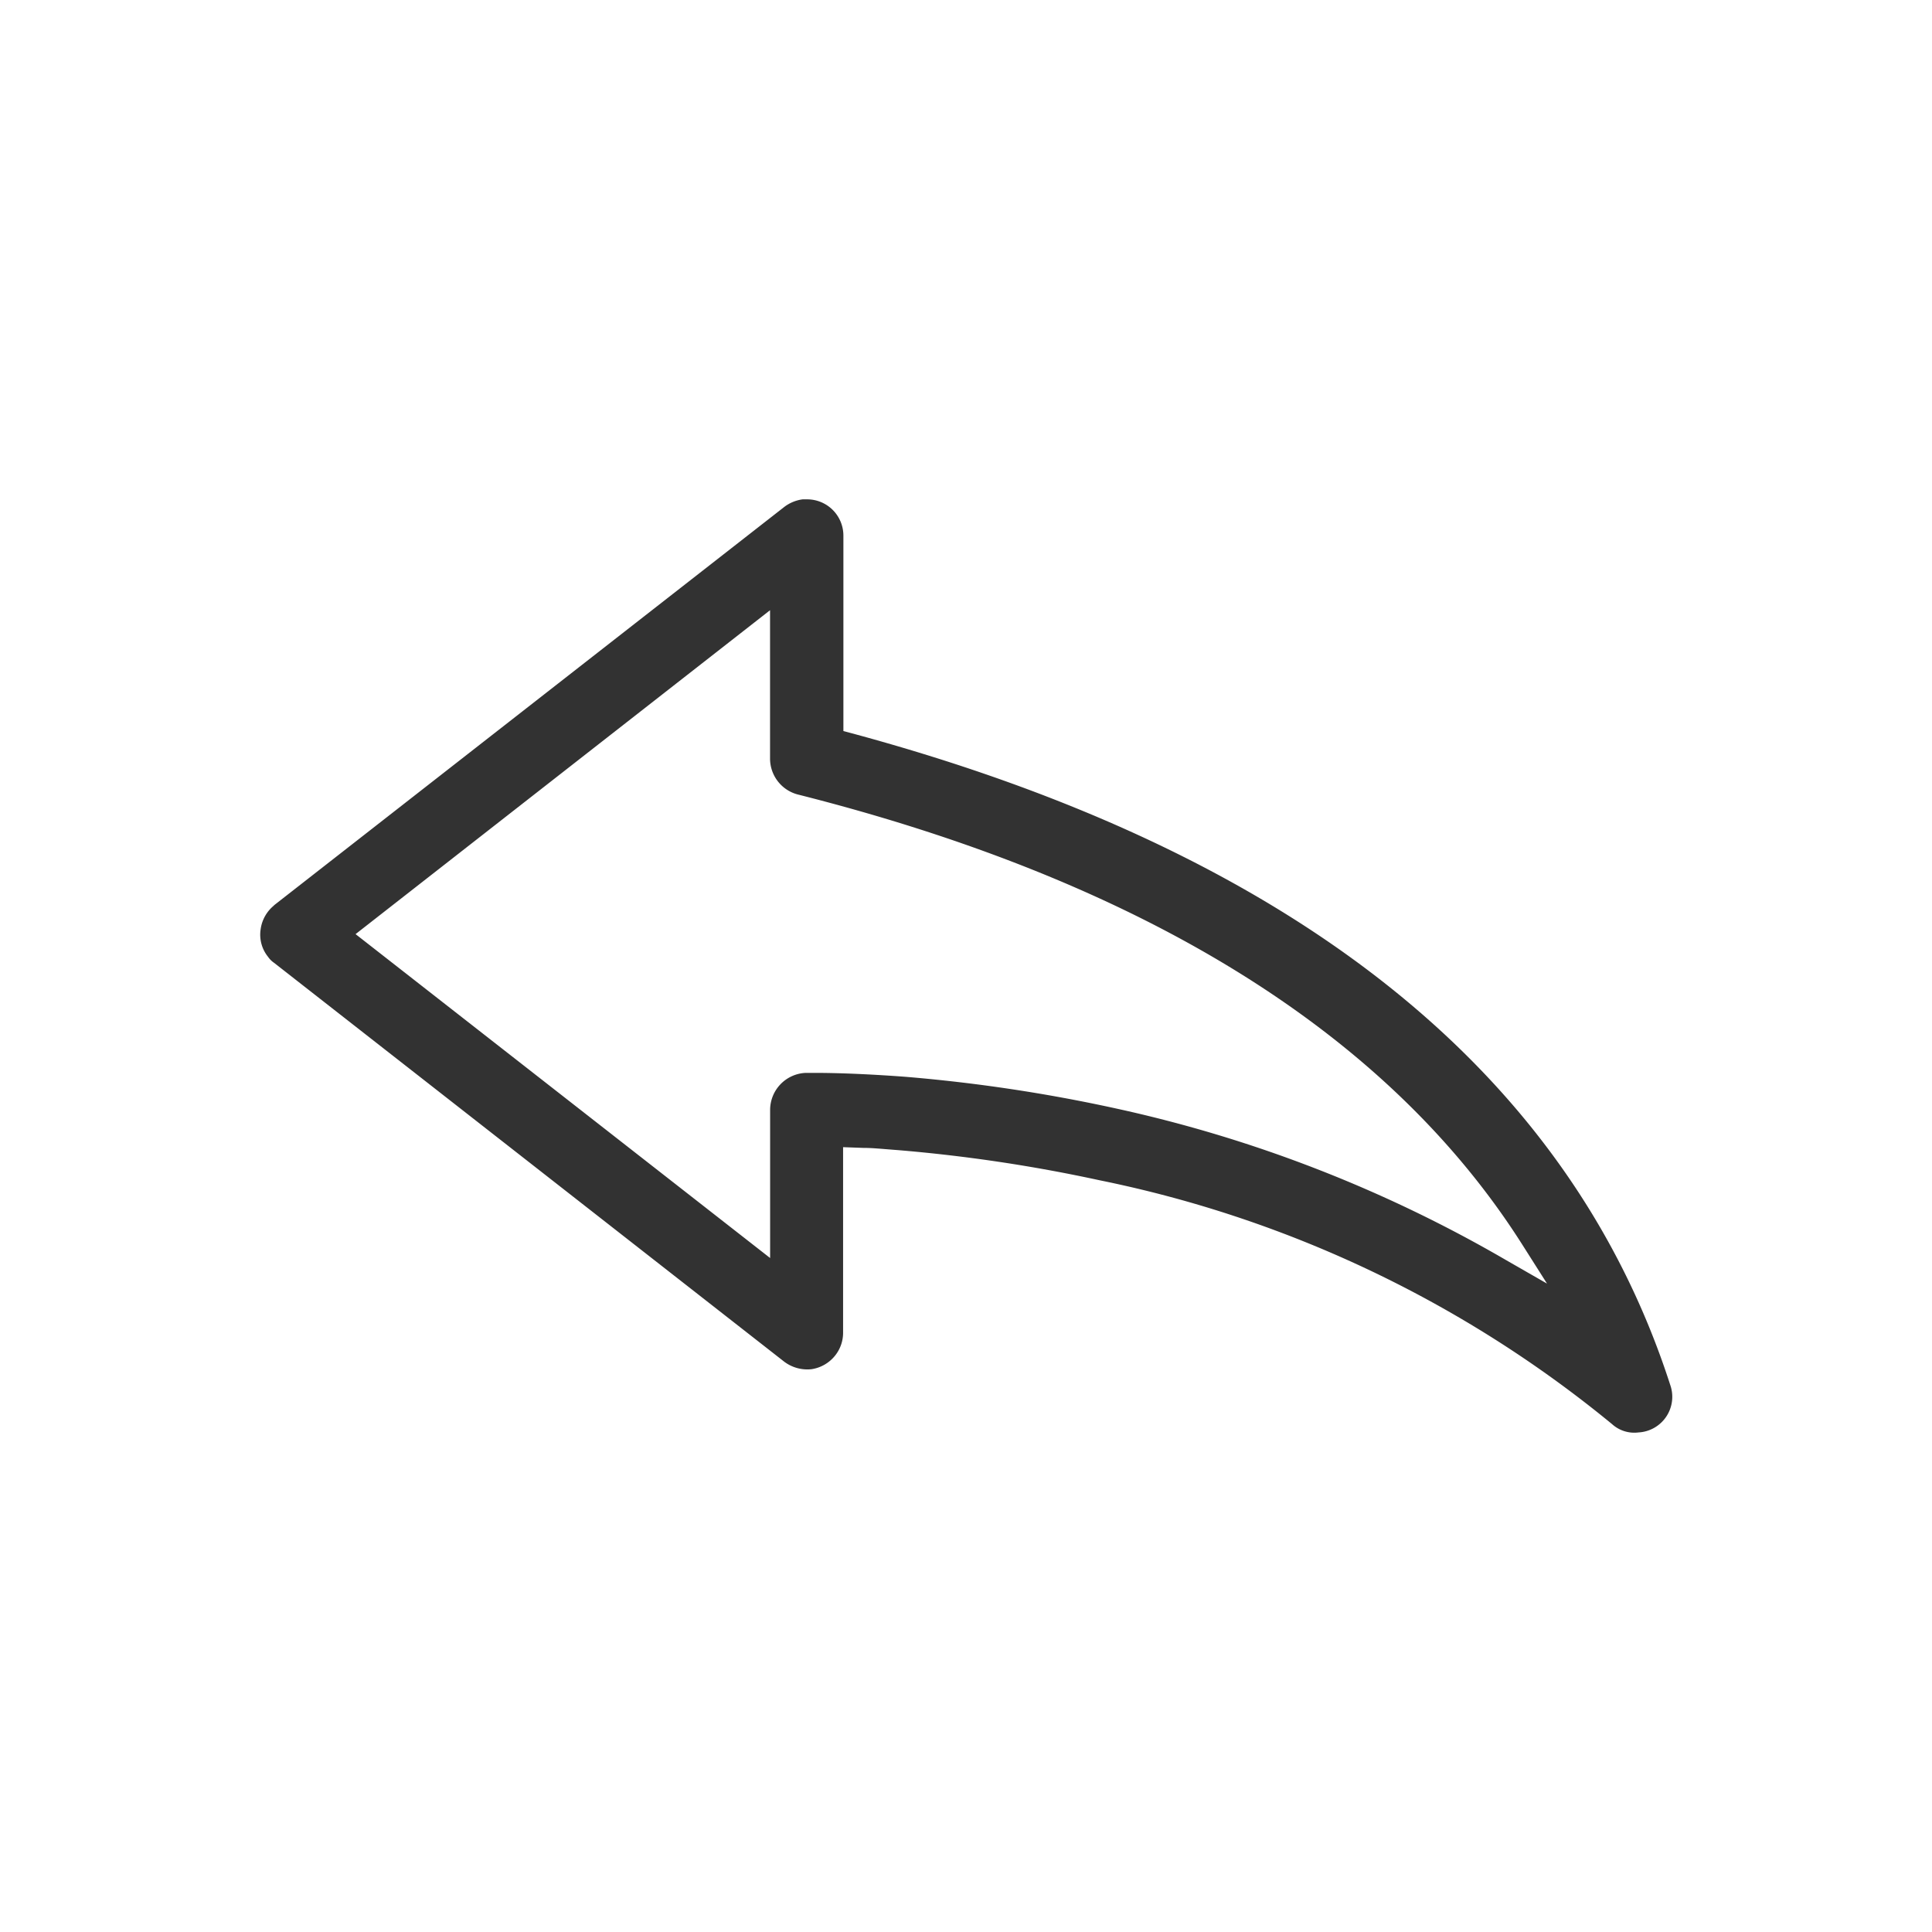 <svg xmlns="http://www.w3.org/2000/svg" width="26" height="26" viewBox="0 0 26 26">
  <title>redo</title>
  <path d="M4.785,12.571l5.579,4.359V14.939a.5.5,0,0,1,.467-.5c.1,0,.508-.01,1.341.051a21.557,21.557,0,0,1,2.845.427,18.138,18.138,0,0,1,5.253,2.042l.549.315-.335-.528c-1.8-2.835-5.081-4.877-9.755-6.056a.5.5,0,0,1-.366-.478v-2Zm-1.1-.386L10.557,6.82a.522.522,0,0,1,.244-.1h.061a.488.488,0,0,1,.488.488V9.838l.112.03c5.944,1.605,9.653,4.552,11.015,8.769a.48.48,0,0,1-.427.64.445.445,0,0,1-.356-.112A15.814,15.814,0,0,0,14.8,15.884a21,21,0,0,0-2.713-.406c-.264-.02-.345-.03-.467-.03l-.274-.01v2.5a.492.492,0,0,1-.1.295.5.5,0,0,1-.325.193.517.517,0,0,1-.366-.1L3.688,12.957a.309.309,0,0,1-.081-.081.473.473,0,0,1-.1-.366A.5.5,0,0,1,3.688,12.185Z" fill="#323232"/>
</svg>
